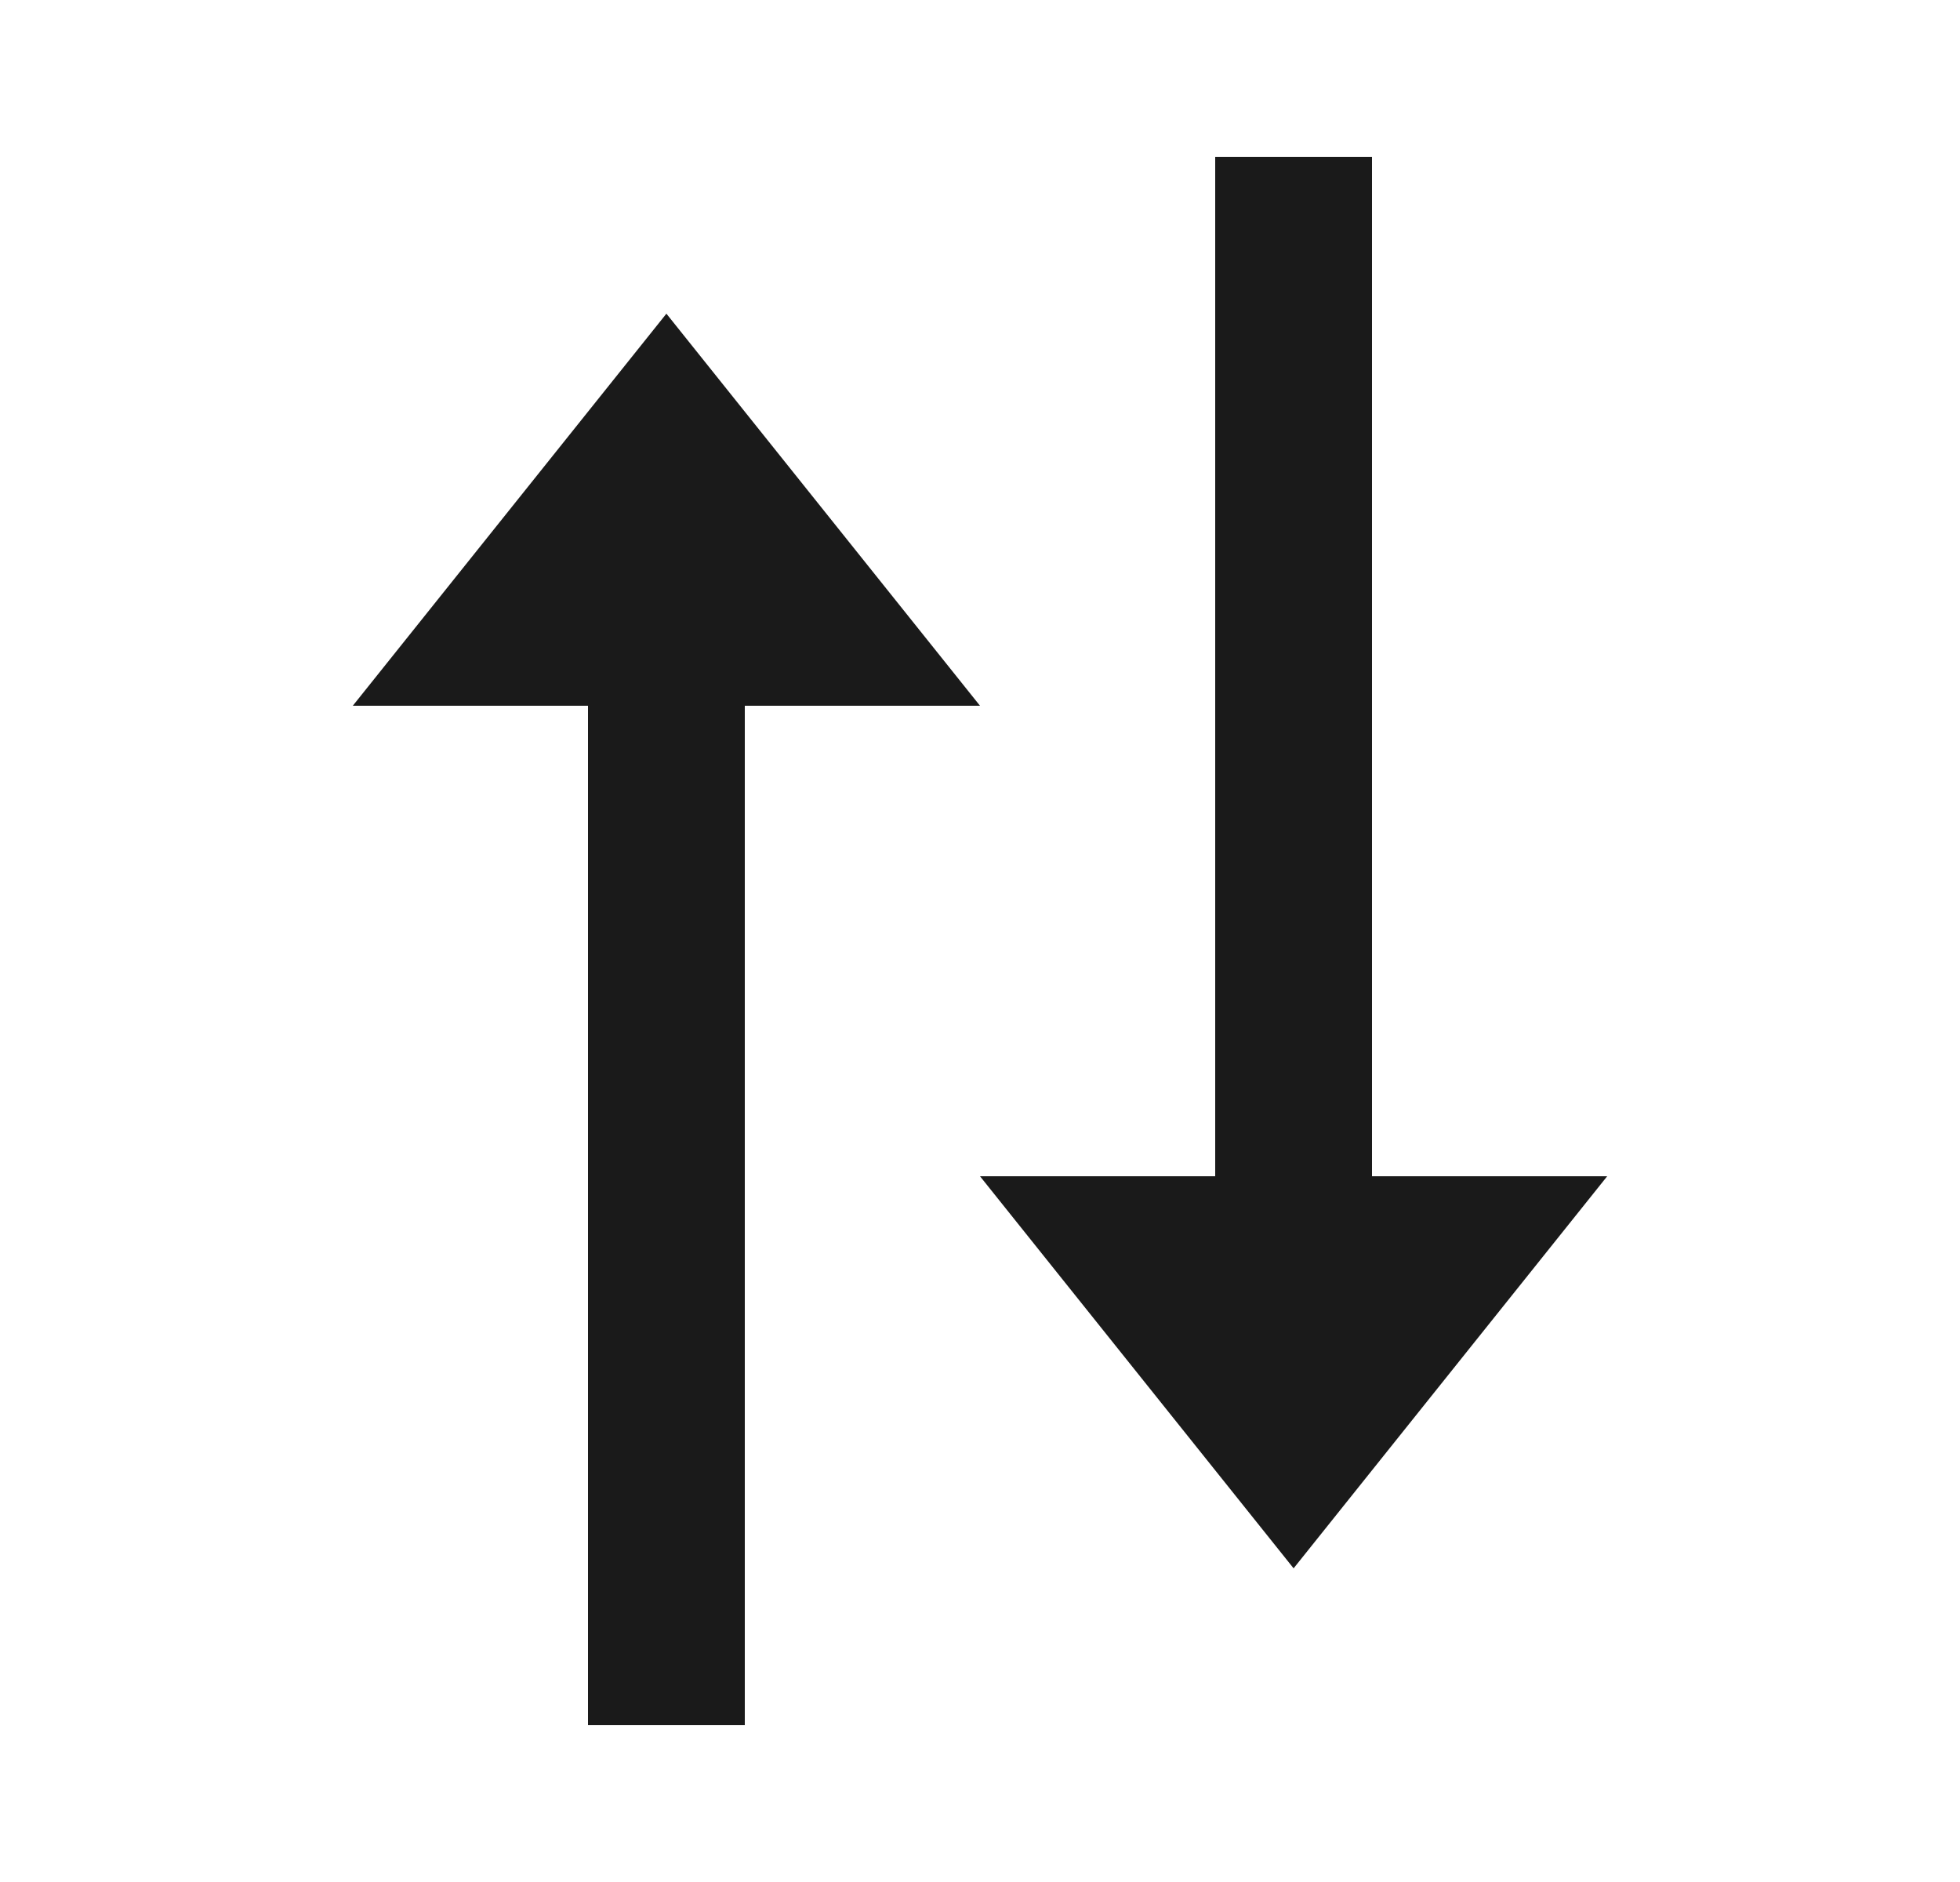 <svg width="25" height="24" viewBox="0 0 25 24" fill="none" xmlns="http://www.w3.org/2000/svg">
<path d="M20.5 15L16.5 20L12.5 15H15.5L15.5 2H17.5V15H20.5ZM12.5 9H9.5V22H7.5L7.5 9H4.5L8.5 4L12.5 9Z" fill="#1A1A1A"/>
</svg>
